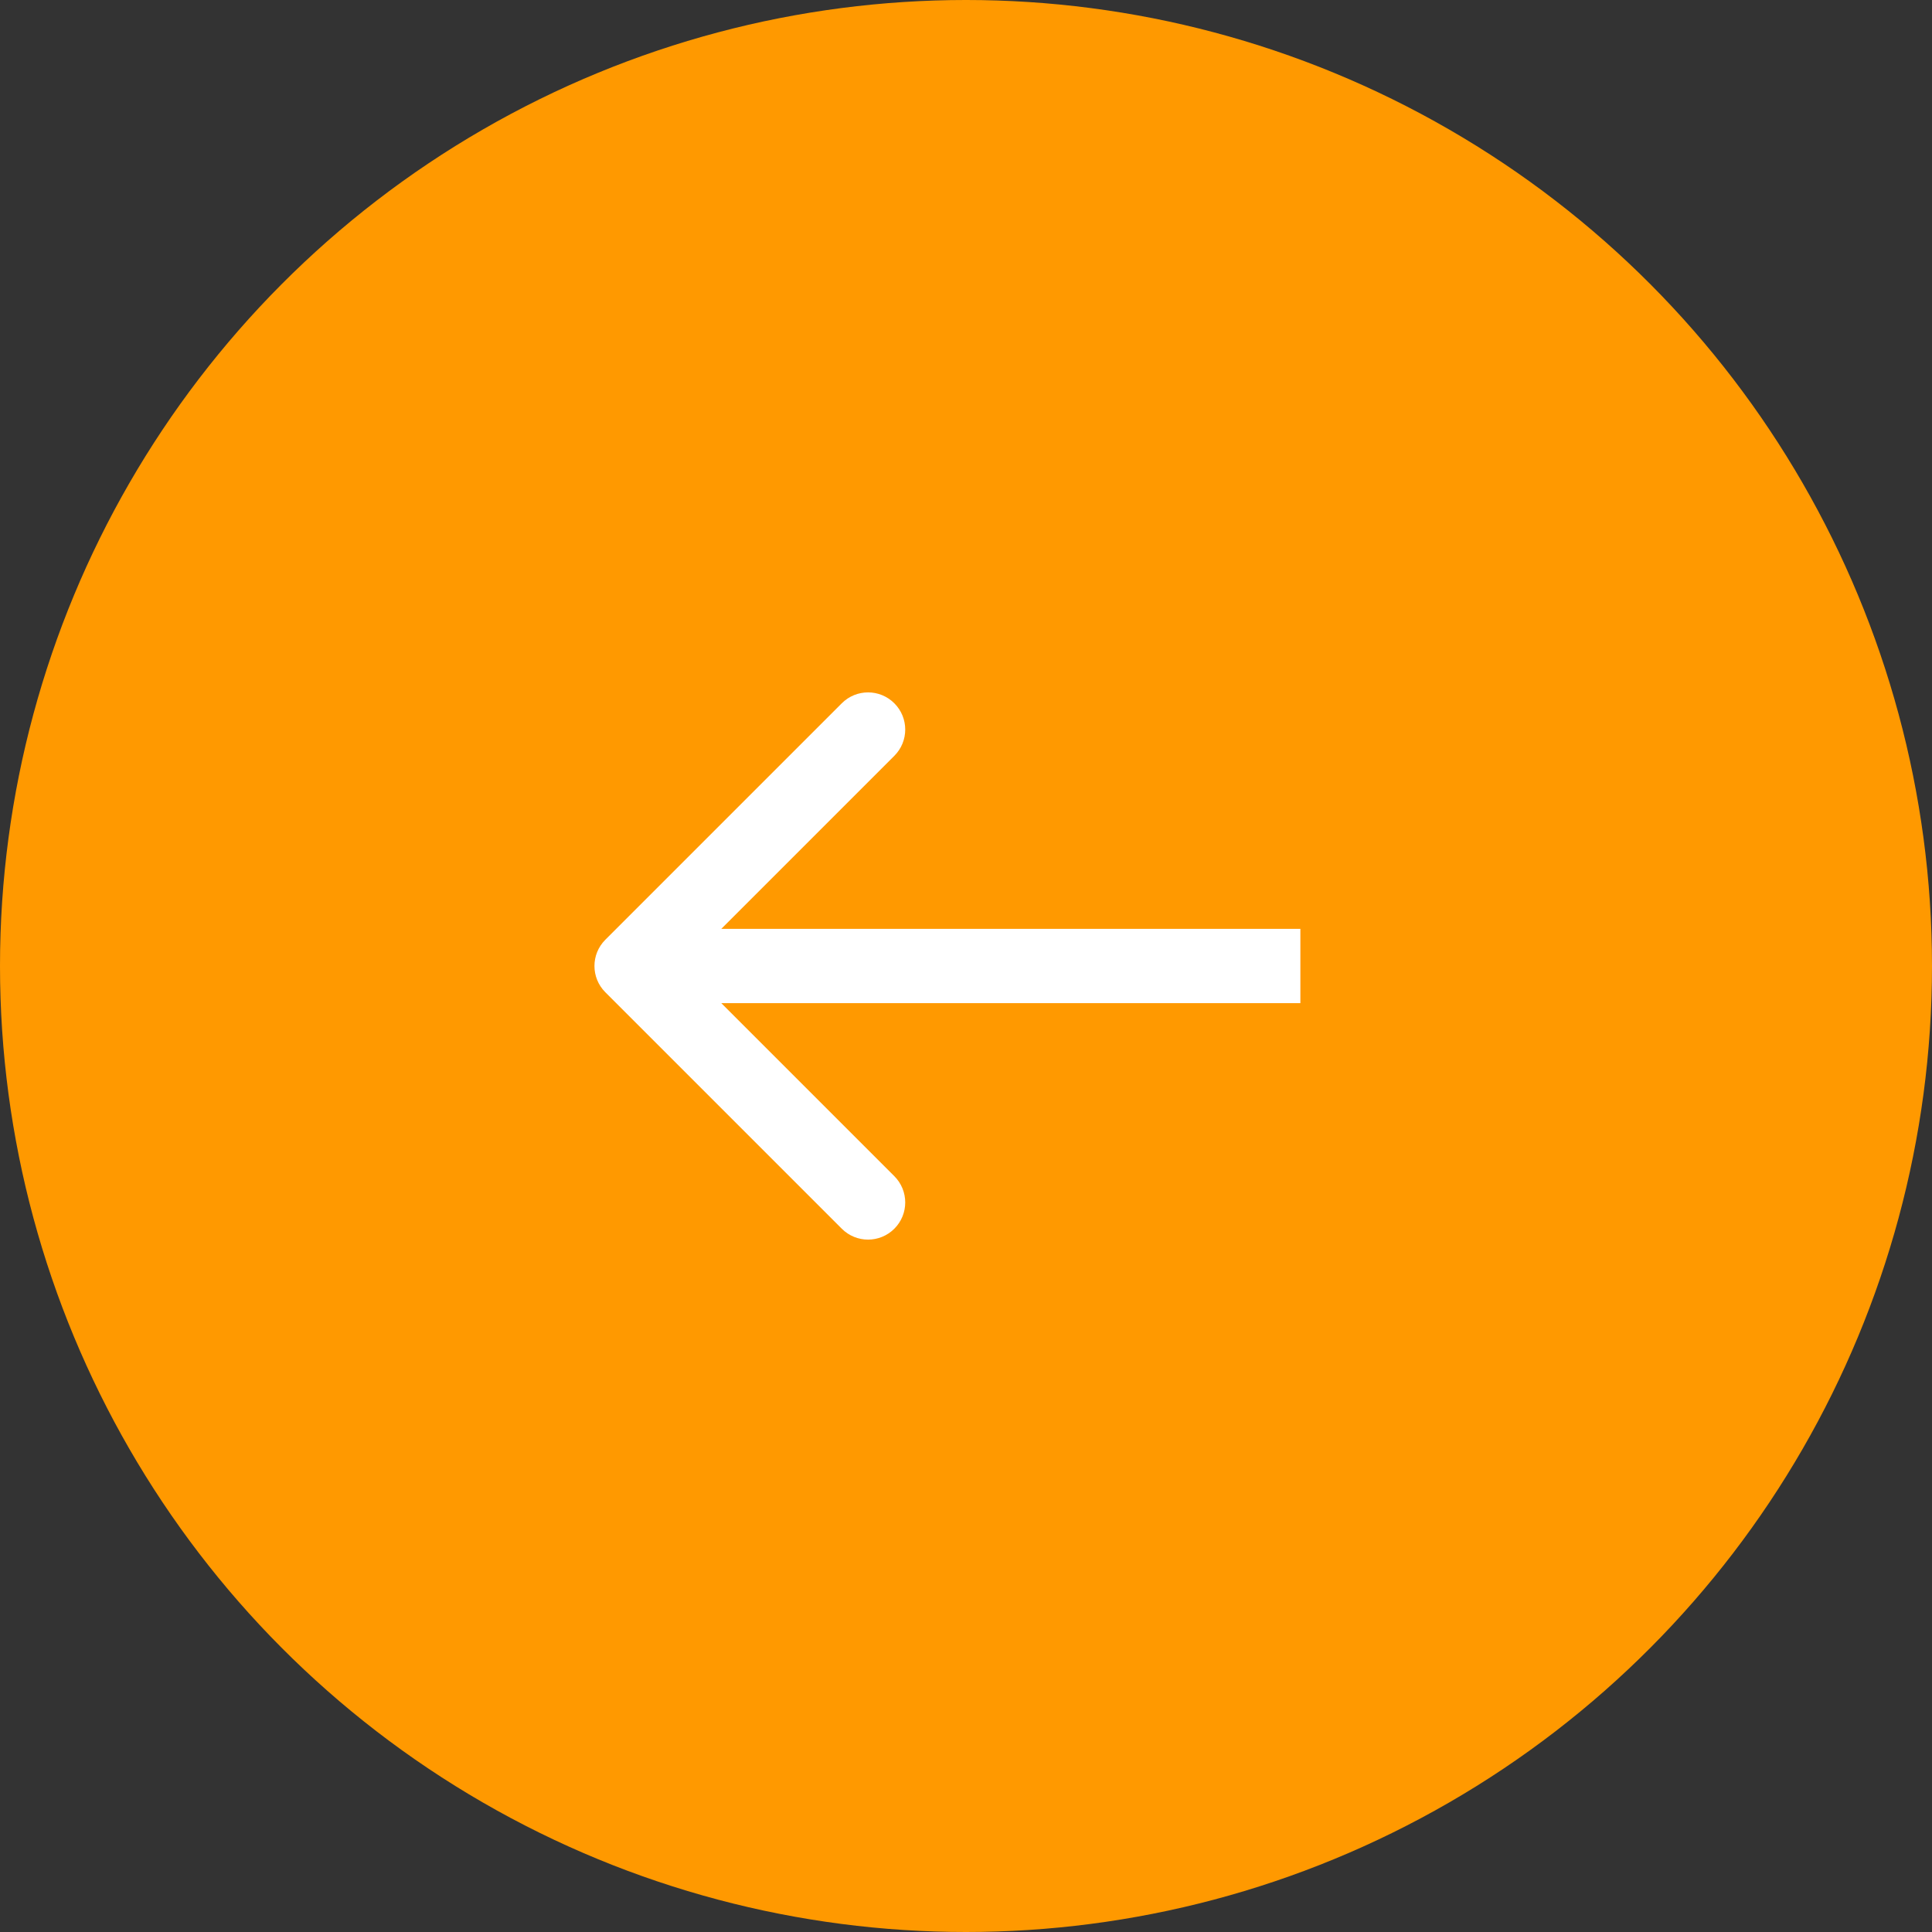 <svg width="52" height="52" viewBox="0 0 52 52" fill="none" xmlns="http://www.w3.org/2000/svg">
<rect x="0" y="0" width="52" height="52" fill="#333333" stroke="none"/>
<circle cx="26" cy="26" r="26" fill="#FF9900"/>
<path d="M16.293 25.293C15.902 25.683 15.902 26.317 16.293 26.707L22.657 33.071C23.047 33.462 23.68 33.462 24.071 33.071C24.462 32.681 24.462 32.047 24.071 31.657L18.414 26L24.071 20.343C24.462 19.953 24.462 19.32 24.071 18.929C23.68 18.538 23.047 18.538 22.657 18.929L16.293 25.293ZM35 25L17 25L17 27L35 27L35 25Z" fill="white"/>
</svg>
